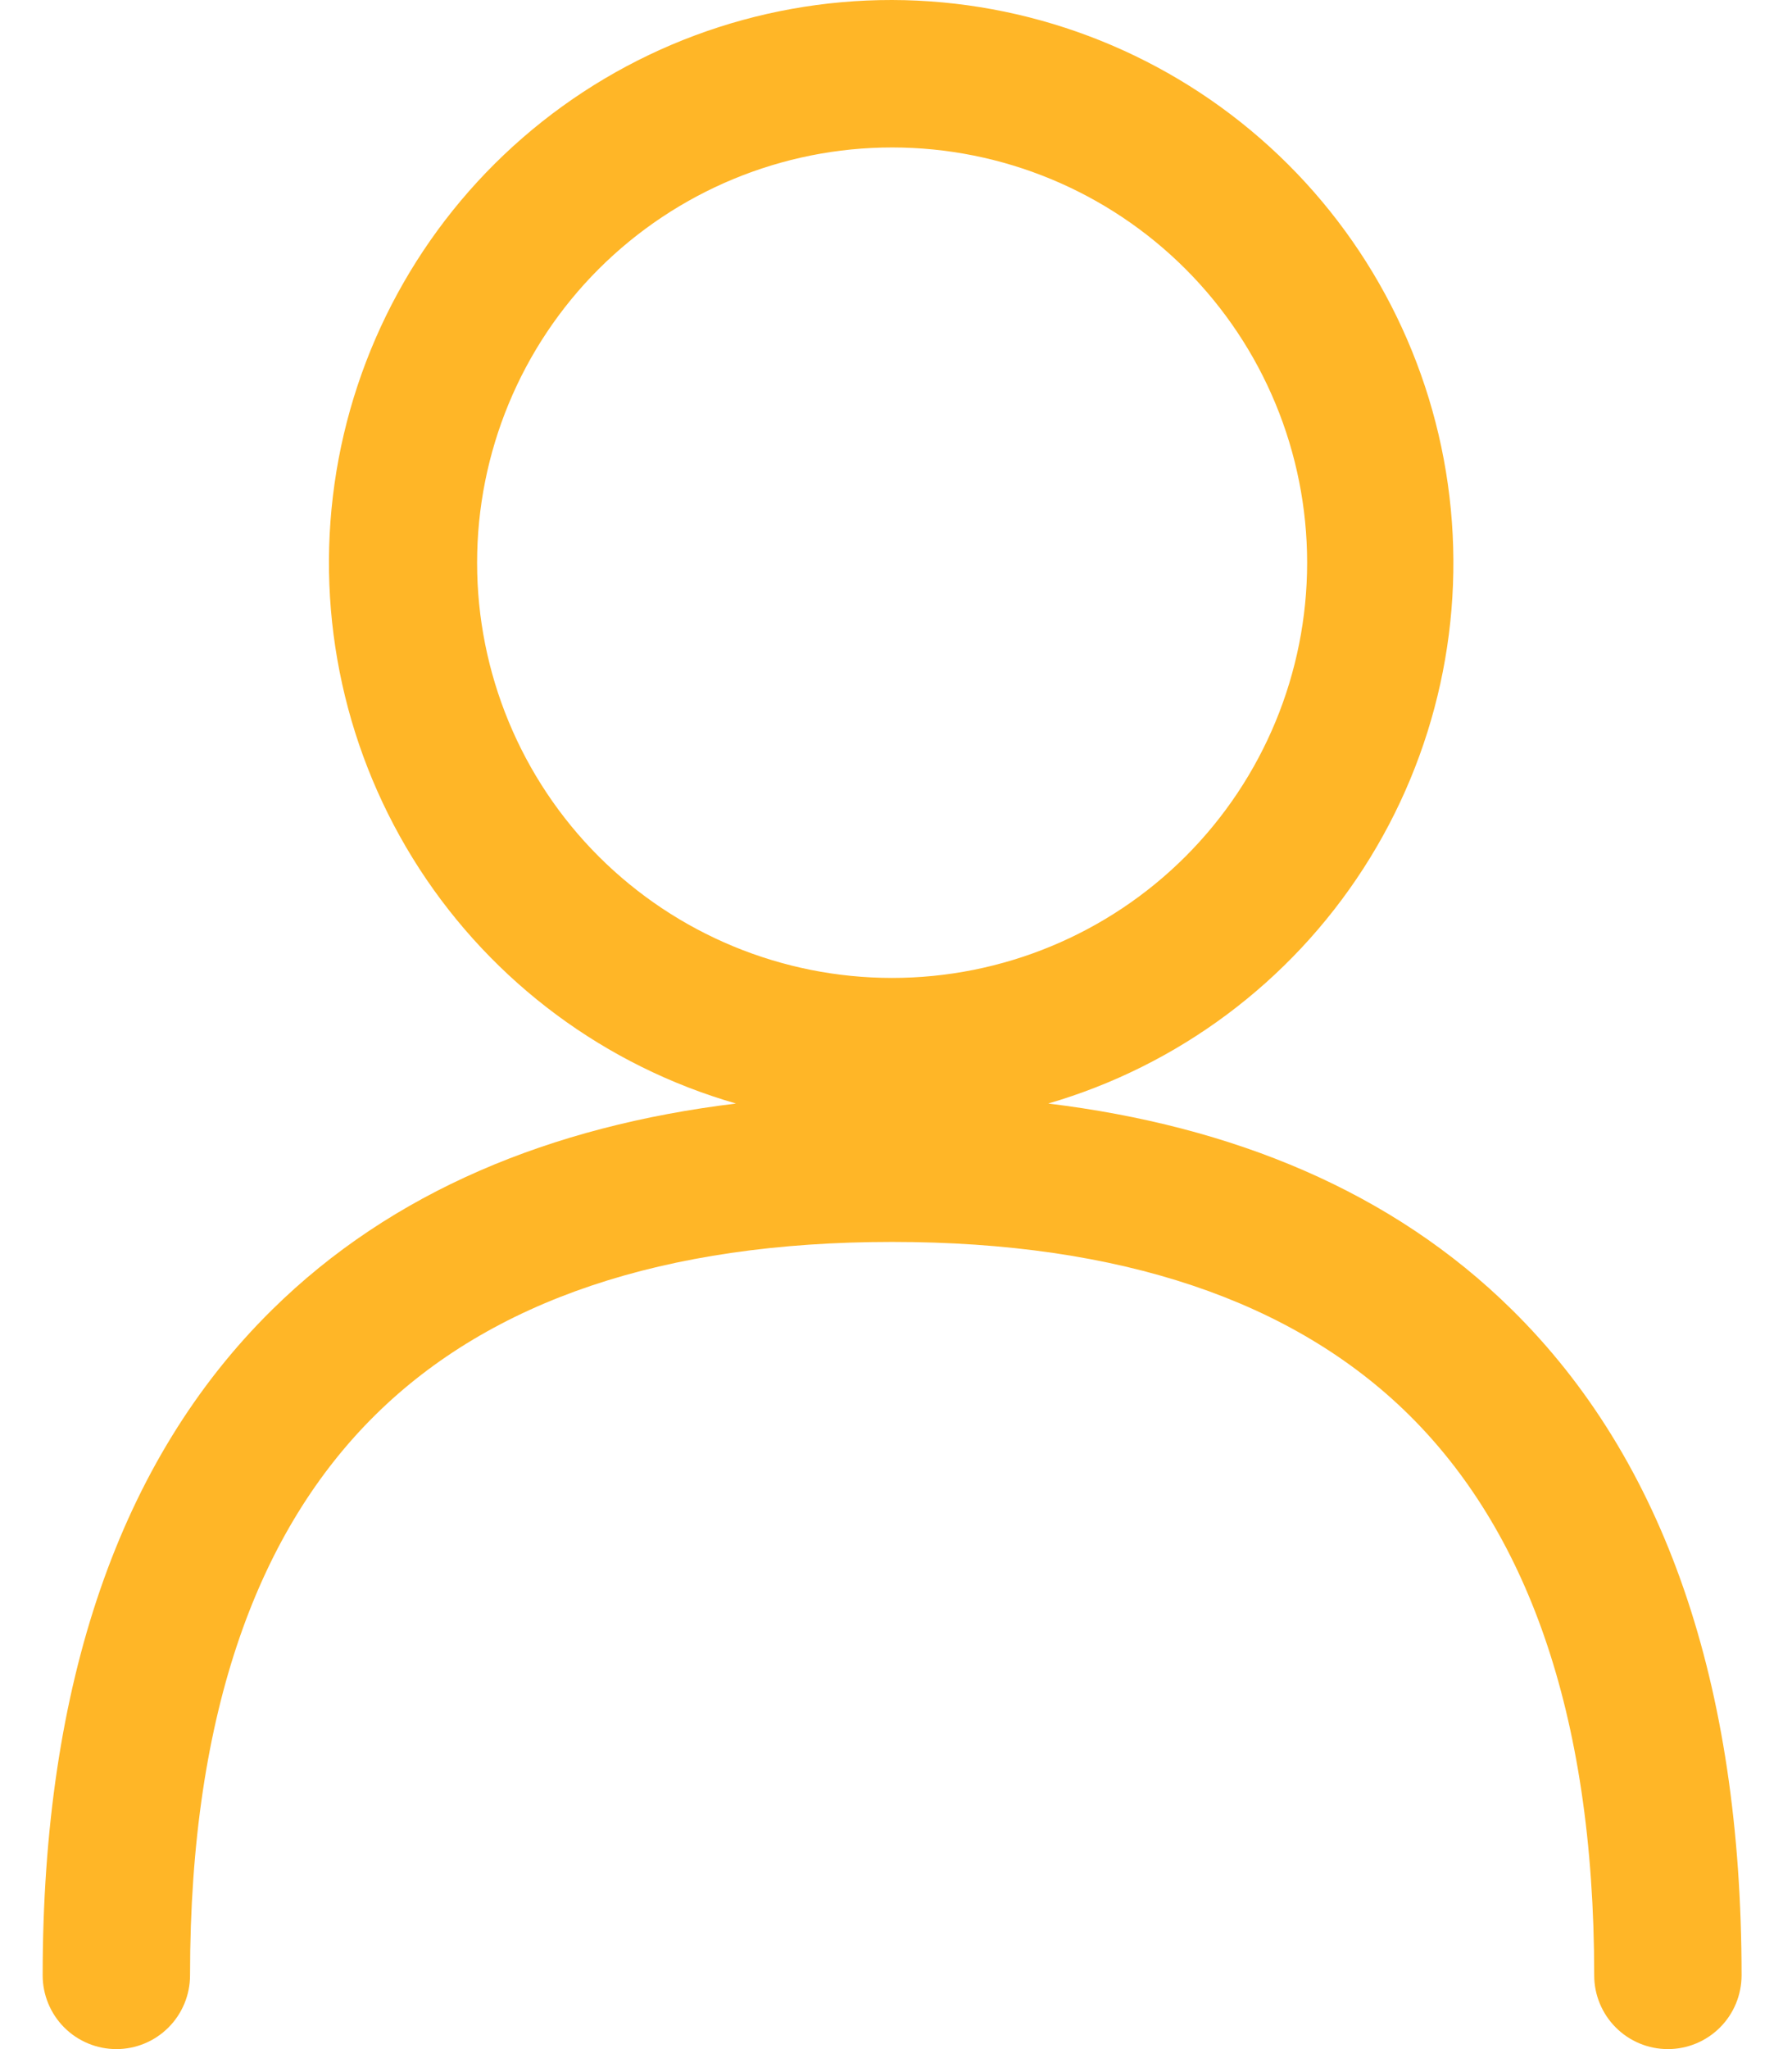 <svg width="21" height="24" viewBox="0 0 21 24" fill="none" xmlns="http://www.w3.org/2000/svg">
<path fill-rule="evenodd" clip-rule="evenodd" d="M10.454 5.84999e-06C8.865 -0.002 7.328 0.57 6.127 1.612C4.927 2.653 4.143 4.094 3.92 5.667C3.697 7.241 4.051 8.843 4.915 10.176C5.78 11.51 7.098 12.486 8.625 12.925C6.455 13.189 4.593 13.956 3.189 15.34C1.404 17.098 0.5 19.718 0.5 23.136C0.5 23.365 0.591 23.585 0.753 23.747C0.915 23.909 1.135 24 1.364 24C1.593 24 1.812 23.909 1.974 23.747C2.136 23.585 2.227 23.365 2.227 23.136C2.227 20.009 3.051 17.9 4.402 16.569C5.755 15.236 7.776 14.546 10.454 14.546C13.133 14.546 15.155 15.236 16.509 16.569C17.858 17.902 18.682 20.009 18.682 23.136C18.682 23.365 18.773 23.585 18.935 23.747C19.097 23.909 19.316 24 19.546 24C19.774 24 19.994 23.909 20.156 23.747C20.318 23.585 20.409 23.365 20.409 23.136C20.409 19.718 19.505 17.1 17.718 15.34C16.318 13.958 14.454 13.189 12.284 12.925C13.806 12.482 15.118 11.504 15.978 10.171C16.838 8.839 17.189 7.241 16.967 5.671C16.745 4.1 15.964 2.662 14.768 1.621C13.572 0.58 12.04 0.004 10.454 5.84999e-06ZM5.591 6.591C5.591 5.301 6.103 4.064 7.015 3.152C7.928 2.24 9.165 1.727 10.454 1.727C11.745 1.727 12.982 2.24 13.894 3.152C14.806 4.064 15.318 5.301 15.318 6.591C15.318 7.881 14.806 9.118 13.894 10.03C12.982 10.942 11.745 11.454 10.454 11.454C9.165 11.454 7.928 10.942 7.015 10.03C6.103 9.118 5.591 7.881 5.591 6.591Z" fill="#FFB627"/>
</svg>
